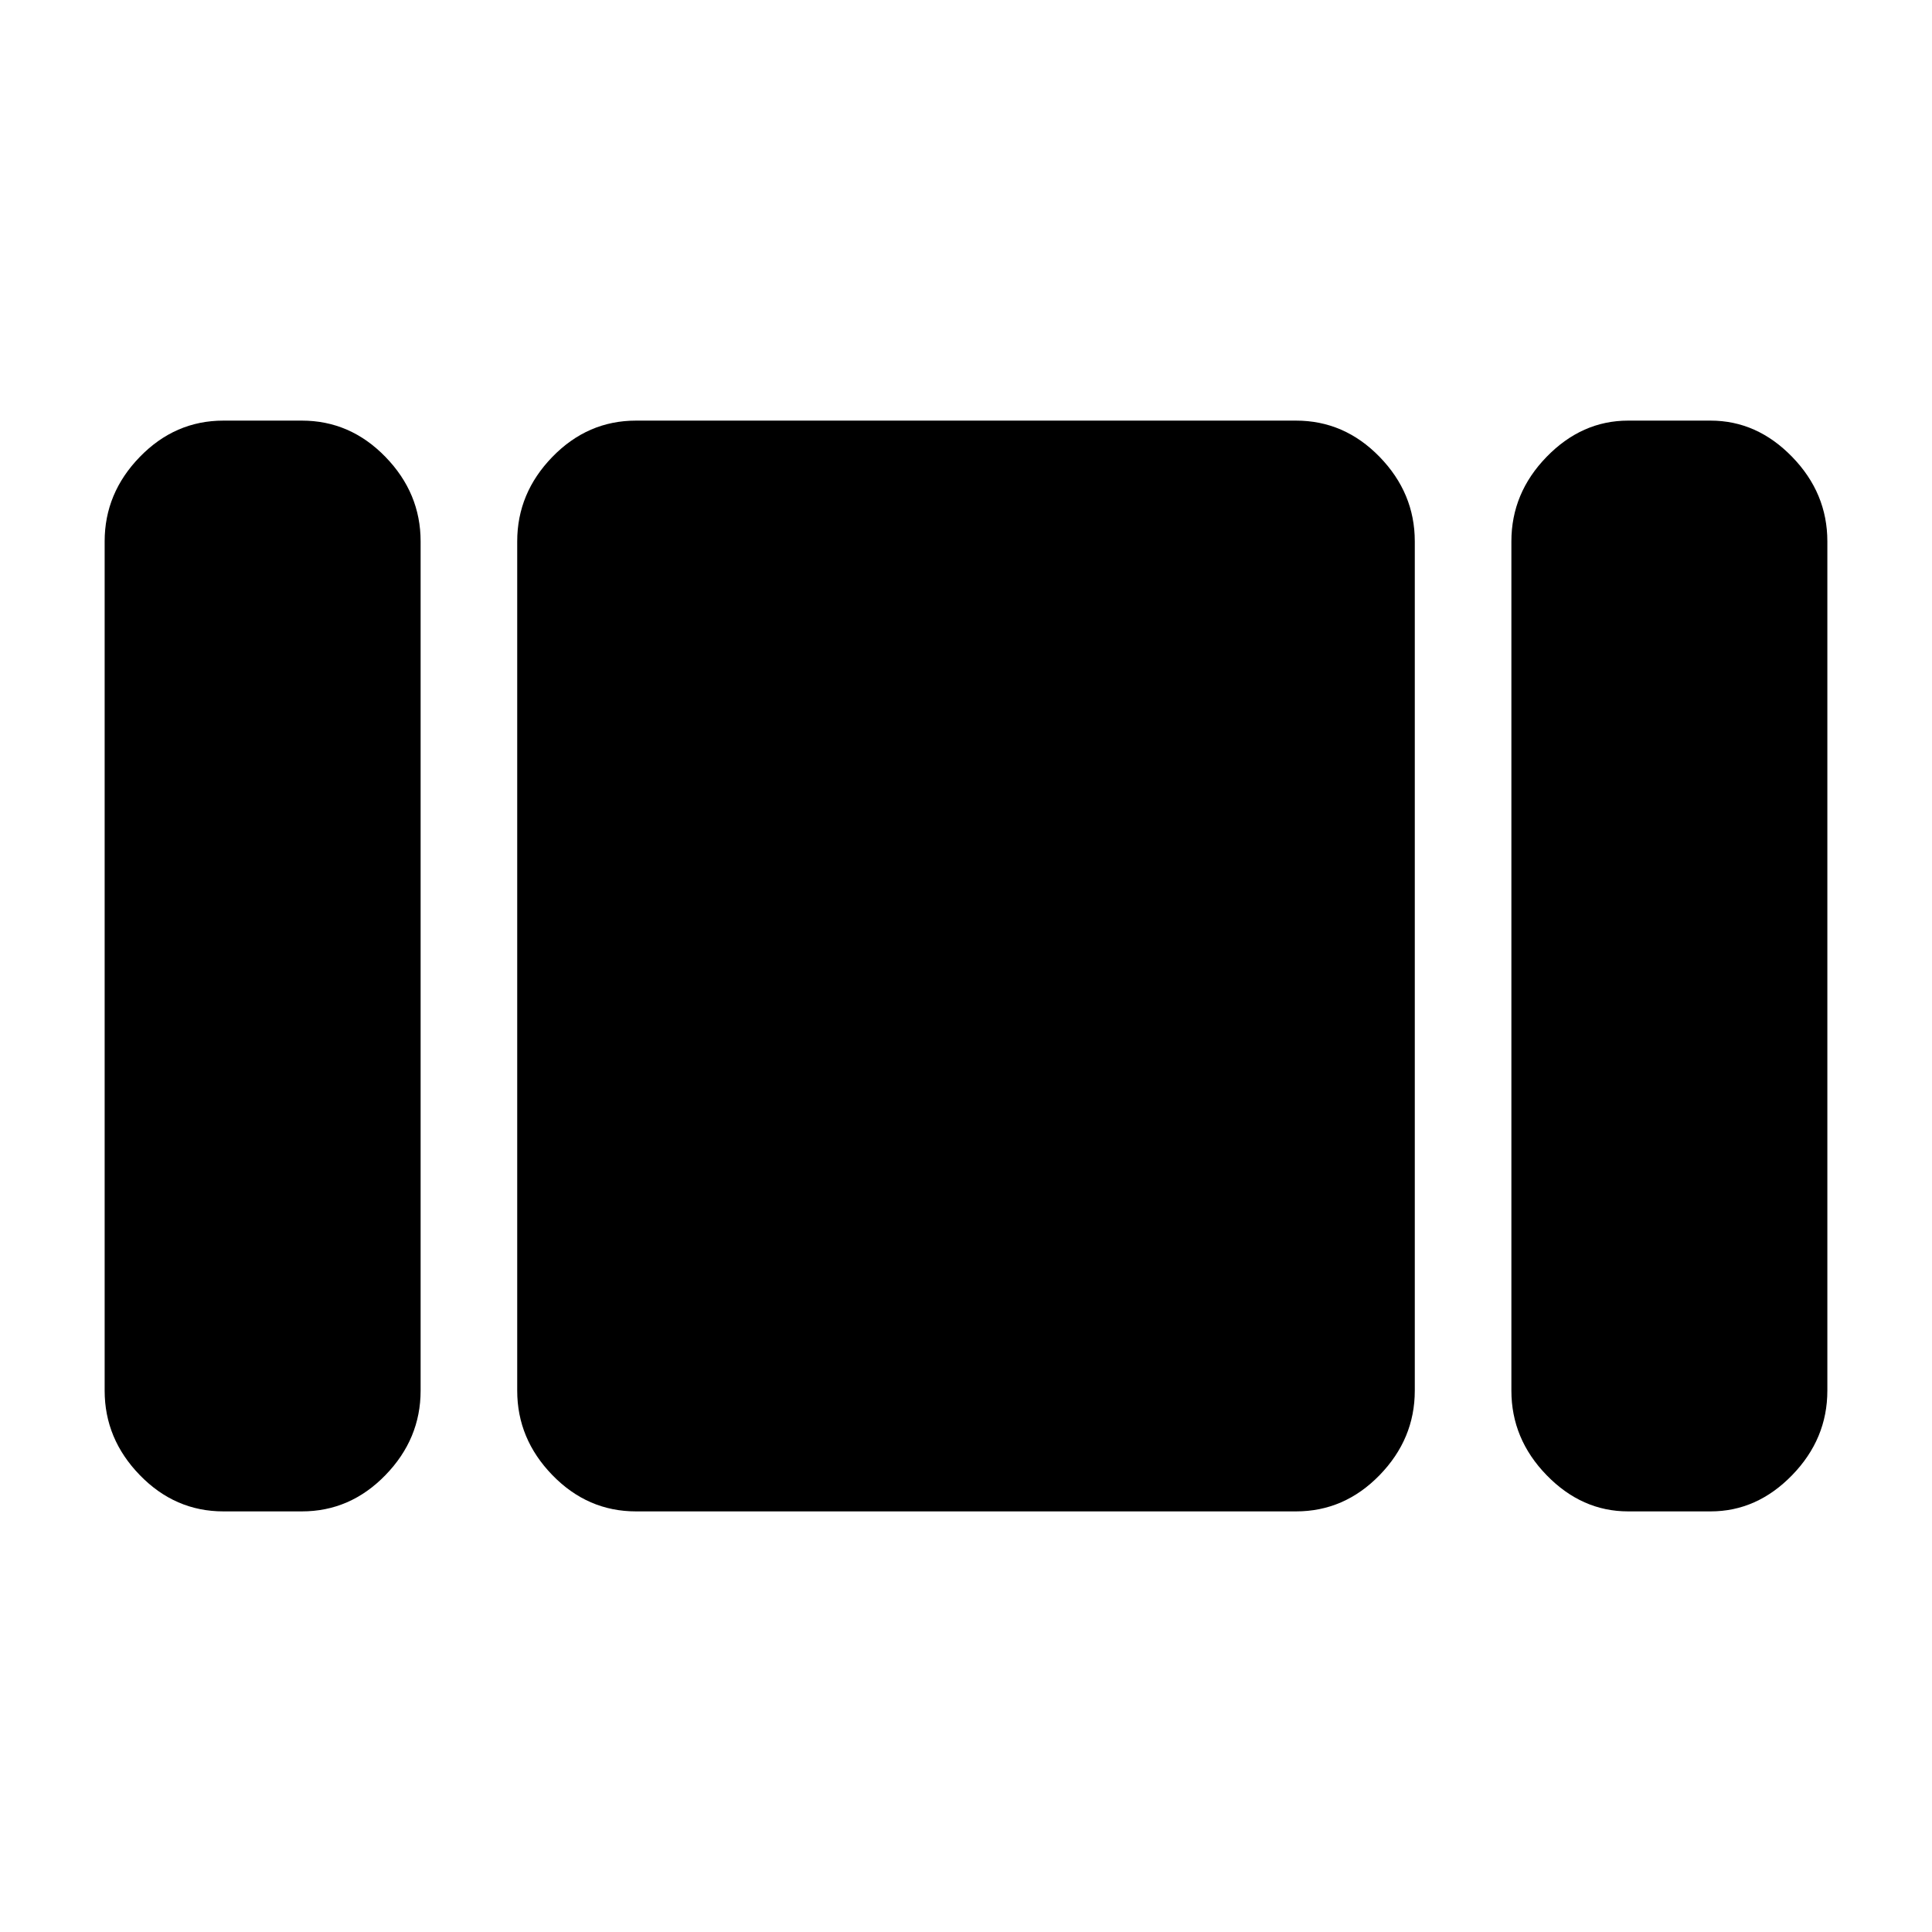 <svg xmlns="http://www.w3.org/2000/svg" height="20" viewBox="0 -960 960 960" width="20"><path d="M809-209q-23 0-40.5-18T751-269v-422q0-24 17.5-42t40.5-18h41q23 0 40.5 18t17.5 42v422q0 24-17.5 42T850-209h-41Zm-493 0q-24 0-41.5-18T257-269v-422q0-24 17.5-42t41.5-18h328q24 0 41.5 18t17.5 42v422q0 24-17.5 42T644-209H316Zm-205 0q-24 0-41.5-18T52-269v-422q0-24 17.5-42t41.5-18h39q24 0 41.5 18t17.5 42v422q0 24-17.5 42T150-209h-39Z"/></svg>